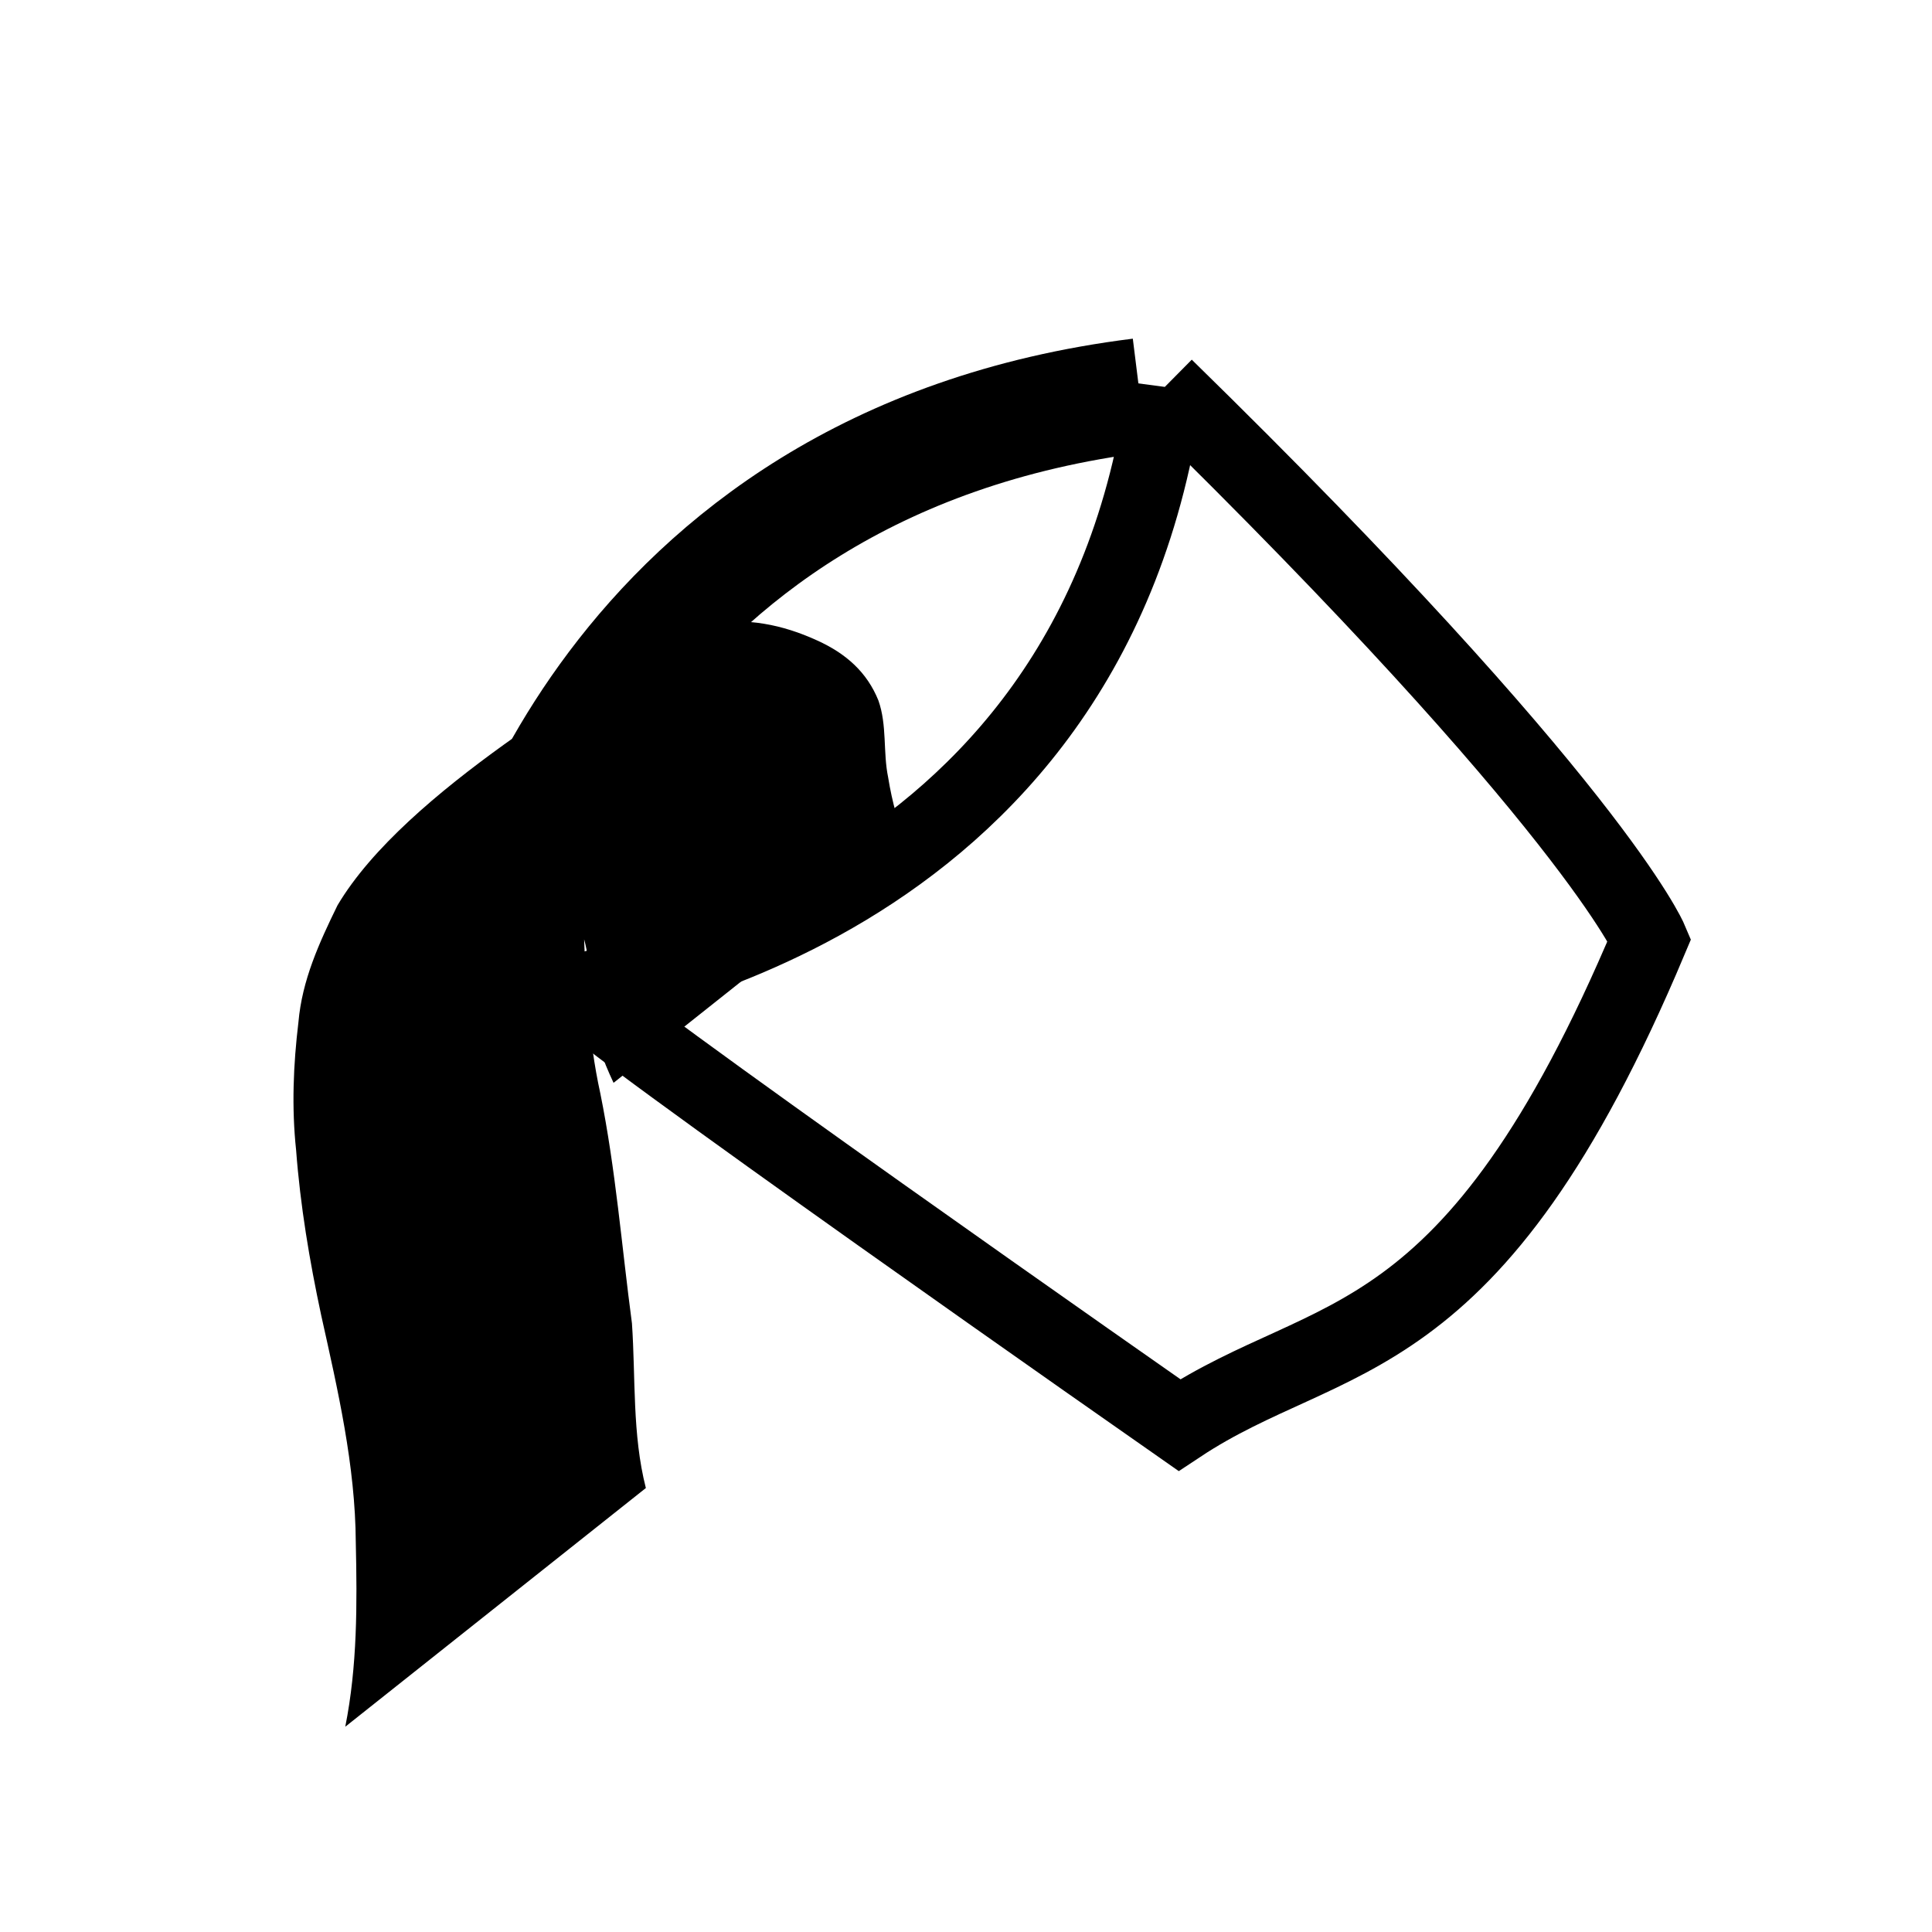 <?xml version="1.0" encoding="UTF-8" standalone="no"?>
<!-- Created with Inkscape (http://www.inkscape.org/) -->

<svg
   xmlns:dc="http://purl.org/dc/elements/1.1/"
   xmlns:cc="http://creativecommons.org/ns#"
   xmlns:rdf="http://www.w3.org/1999/02/22-rdf-syntax-ns#"
   xmlns:svg="http://www.w3.org/2000/svg"
   xmlns="http://www.w3.org/2000/svg"
   xmlns:sodipodi="http://sodipodi.sourceforge.net/DTD/sodipodi-0.dtd"
   xmlns:inkscape="http://www.inkscape.org/namespaces/inkscape"
   width="64px"
   height="64px"
   id="svg2985"
   version="1.1"
   inkscape:version="0.48.4 r9939"
   sodipodi:docname="block_fill.svg">
  <defs
     id="defs2987" />
  <sodipodi:namedview
     id="base"
     pagecolor="#ffffff"
     bordercolor="#666666"
     borderopacity="1.0"
     inkscape:pageopacity="0.0"
     inkscape:pageshadow="2"
     inkscape:zoom="2.75"
     inkscape:cx="7.2665106"
     inkscape:cy="-24.246243"
     inkscape:current-layer="layer1"
     showgrid="false"
     inkscape:document-units="px"
     inkscape:grid-bbox="true"
     inkscape:window-width="1214"
     inkscape:window-height="960"
     inkscape:window-x="466"
     inkscape:window-y="252"
     inkscape:window-maximized="0" />
  <g
     id="layer1"
     inkscape:label="Layer 1"
     inkscape:groupmode="layer">
    <path
       style="fill:#000000"
       d=""
       id="path3143"
       inkscape:connector-curvature="0" />
    <path
       style="fill:none;stroke:#000000;stroke-width:2.525;stroke-linecap:butt;stroke-linejoin:miter;stroke-miterlimit:4;stroke-opacity:1;stroke-dasharray:none"
       d="m 38.596,12.817 c 14.157,13.845 16.045,18.311 16.045,18.311 -5.917,14.07 -10.551,12.75 -15.573,16.078 0,0 -19.82,-13.845 -19.82,-14.291 0,-0.447 16.989,-2.233 19.349,-20.097 z"
       id="path4660"
       inkscape:connector-curvature="0"
       sodipodi:nodetypes="cccsc" />
    <path
       style="fill:none;stroke:#000000;stroke-width:3.787;stroke-linecap:butt;stroke-linejoin:miter;stroke-miterlimit:4;stroke-opacity:1;stroke-dasharray:none"
       d="M 37.76,13.098 C 19.827,15.331 16.416,30.682 16.416,30.682"
       id="path4664"
       inkscape:connector-curvature="0"
       sodipodi:nodetypes="cc" />
    <path
       style="fill:#000000;stroke:#000000;stroke-width:0;stroke-linecap:butt;stroke-linejoin:miter;stroke-miterlimit:4;stroke-opacity:1;stroke-dasharray:none;stroke-dashoffset:0"
       id="path4720"
       d="m 11.438,57.198 c 0.401,-2.008 0.394,-4.063 0.348,-6.099 -0.015,-2.558 -0.594,-5.046 -1.147,-7.533 -0.386,-1.804 -0.692,-3.63 -0.83,-5.467 -0.151,-1.415 -0.093,-2.829 0.077,-4.238 0.12,-1.389 0.685,-2.624 1.293,-3.869 2.265,-3.823 8.891,-7.444 10.75,-8.885 0.396,-0.307 1.04,-0.373 1.52,-0.444 1.278,-0.212 2.472,0.026 3.625,0.555 0.954,0.432 1.647,1.052 2.024,1.985 0.292,0.826 0.149,1.709 0.323,2.549 0.132,0.82 0.343,1.593 0.674,2.36 0,0 -9.77,7.758 -9.77,7.758 l 0,0 c -0.353,-0.753 -0.635,-1.496 -0.717,-2.325 -0.087,-0.857 -0.03,-1.734 -0.3,-2.568 -0.362,-0.937 -0.985,-1.585 -1.913,-2.074 -1.125,-0.647 -2.36,-0.733 -3.647,-0.537 -0.418,0.079 -0.686,0.109 -1.078,0.255 -0.162,0.06 -0.604,0.321 -0.472,0.213 17,-13.882 10.854,-9.969 8.597,-6.478 -0.645,1.254 -1.201,2.532 -1.373,3.933 -0.127,1.418 -0.113,2.828 -0.092,4.25 0.063,1.905 0.145,3.81 0.557,5.684 0.51,2.521 0.708,5.069 1.047,7.613 0.125,1.821 0.006,3.674 0.461,5.457 0,0 -9.956,7.906 -9.956,7.906 z"
       inkscape:connector-curvature="0" />
  </g>
</svg>
